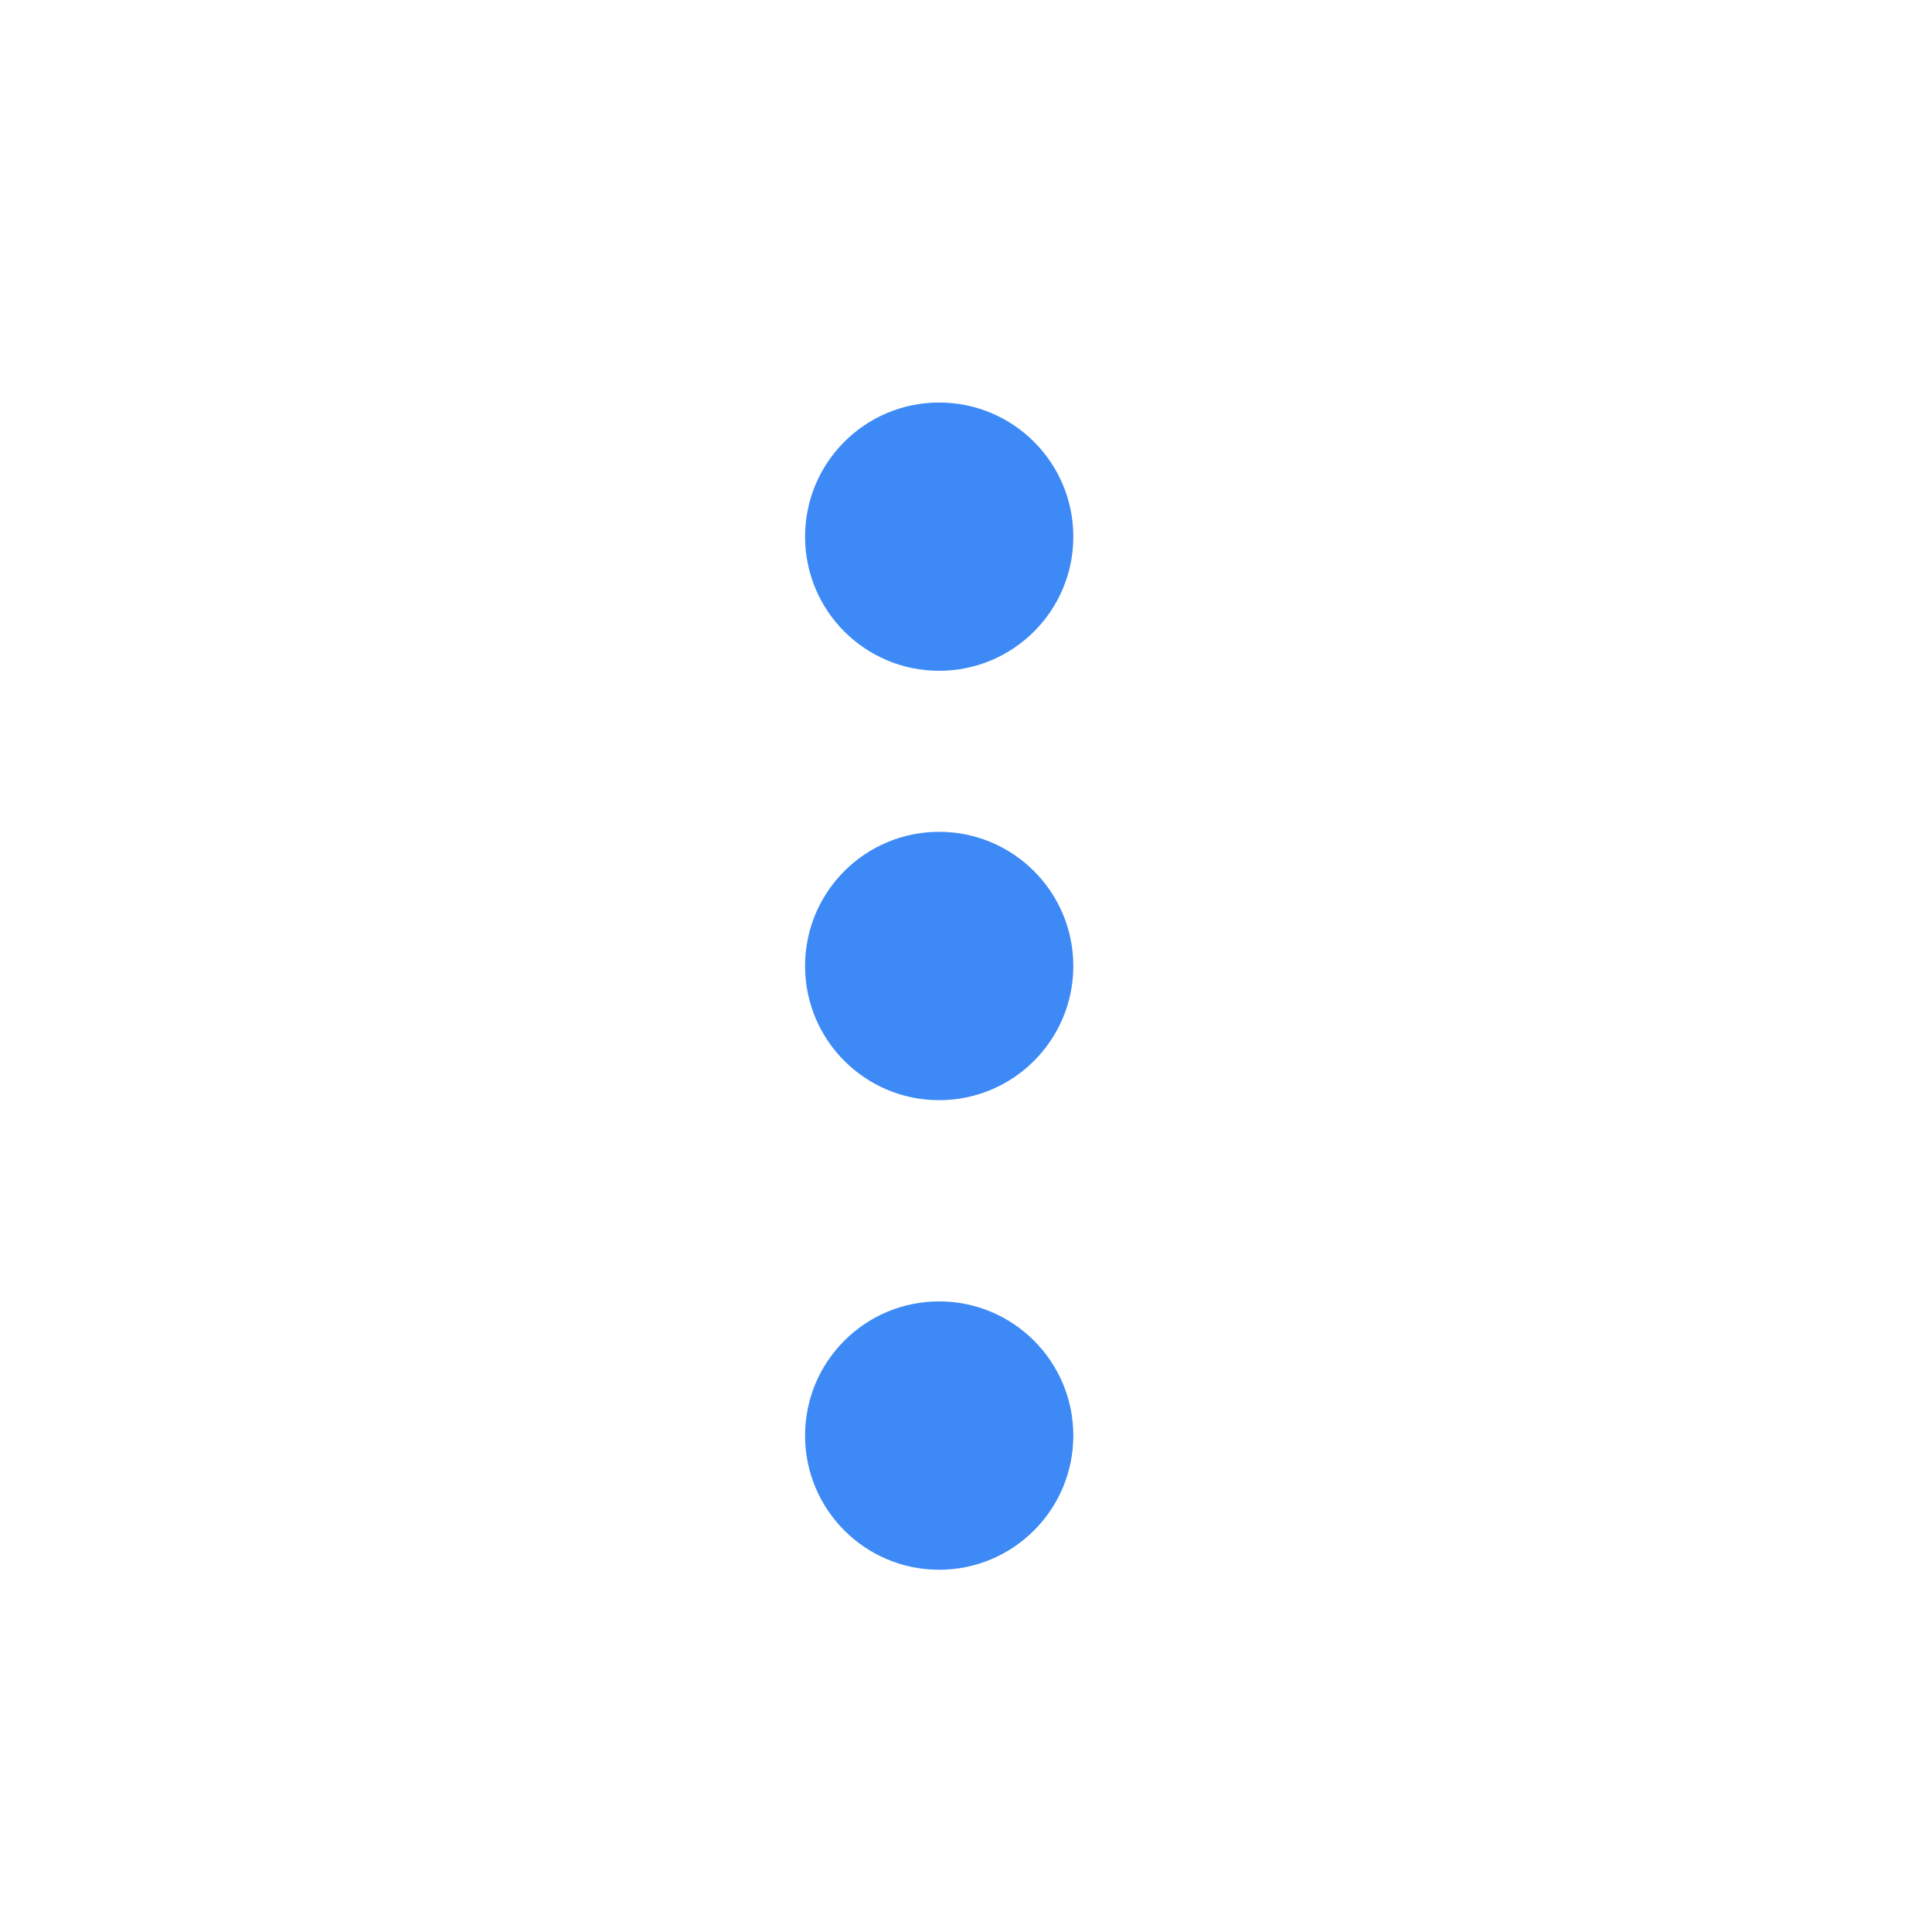 <svg width="20" height="20" viewBox="0 0 20 20" fill="none" xmlns="http://www.w3.org/2000/svg">
<path fill-rule="evenodd" clip-rule="evenodd" d="M9.722 4.167C8.955 4.167 8.334 4.788 8.334 5.556C8.334 6.323 8.955 6.944 9.722 6.944C10.489 6.944 11.111 6.323 11.111 5.556C11.111 4.788 10.489 4.167 9.722 4.167ZM9.722 8.611C8.955 8.611 8.334 9.233 8.334 10C8.334 10.767 8.955 11.389 9.722 11.389C10.489 11.389 11.111 10.767 11.111 10C11.111 9.233 10.489 8.611 9.722 8.611ZM8.334 14.861C8.334 14.094 8.955 13.472 9.722 13.472C10.489 13.472 11.111 14.094 11.111 14.861C11.111 15.628 10.489 16.25 9.722 16.25C8.955 16.25 8.334 15.628 8.334 14.861Z" fill="#3D8AF6"/>
</svg>
